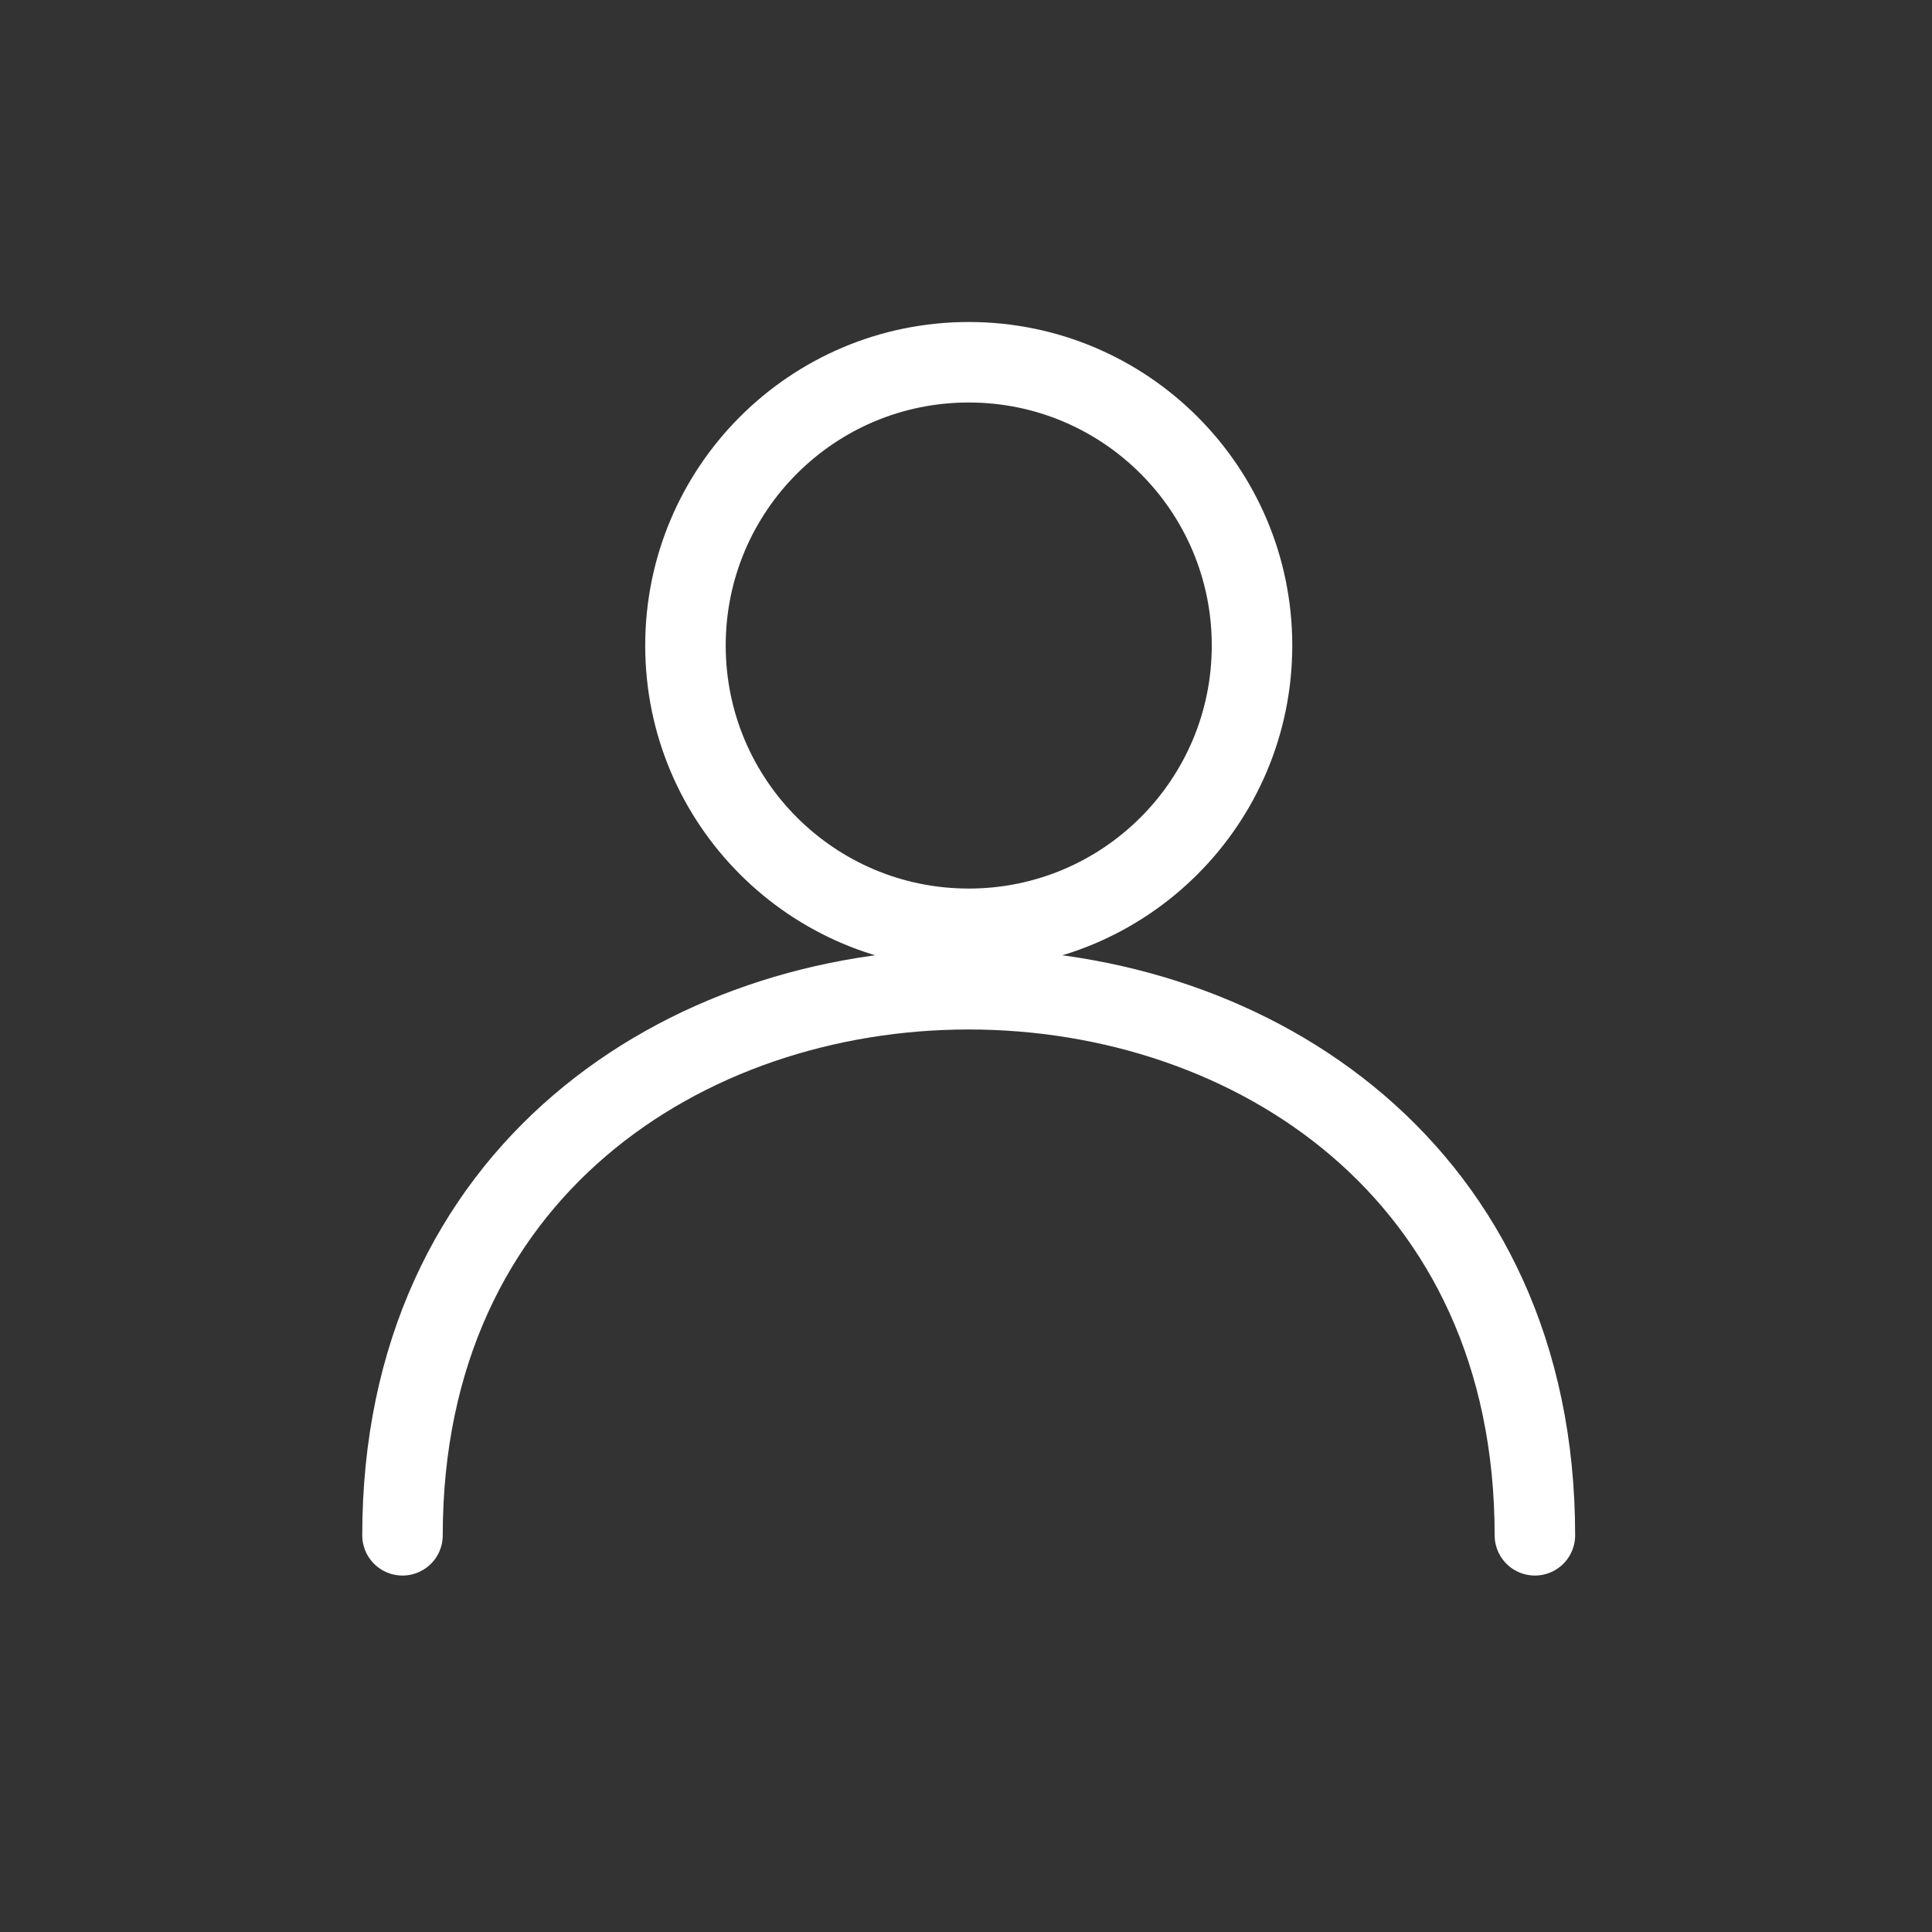 <svg width="24" height="24" viewBox="0 0 24 24" fill="none" xmlns="http://www.w3.org/2000/svg">
<rect x="0" y="0" width="24" height="24" fill="#333333" stroke="none"/>
<path d="M5 19.072C5.001 10.027 19.067 10.028 19.067 19.072" stroke="white" stroke-linecap="round"/>
<circle cx="12.034" cy="8.019" r="3.519" stroke="white"/>
</svg>

